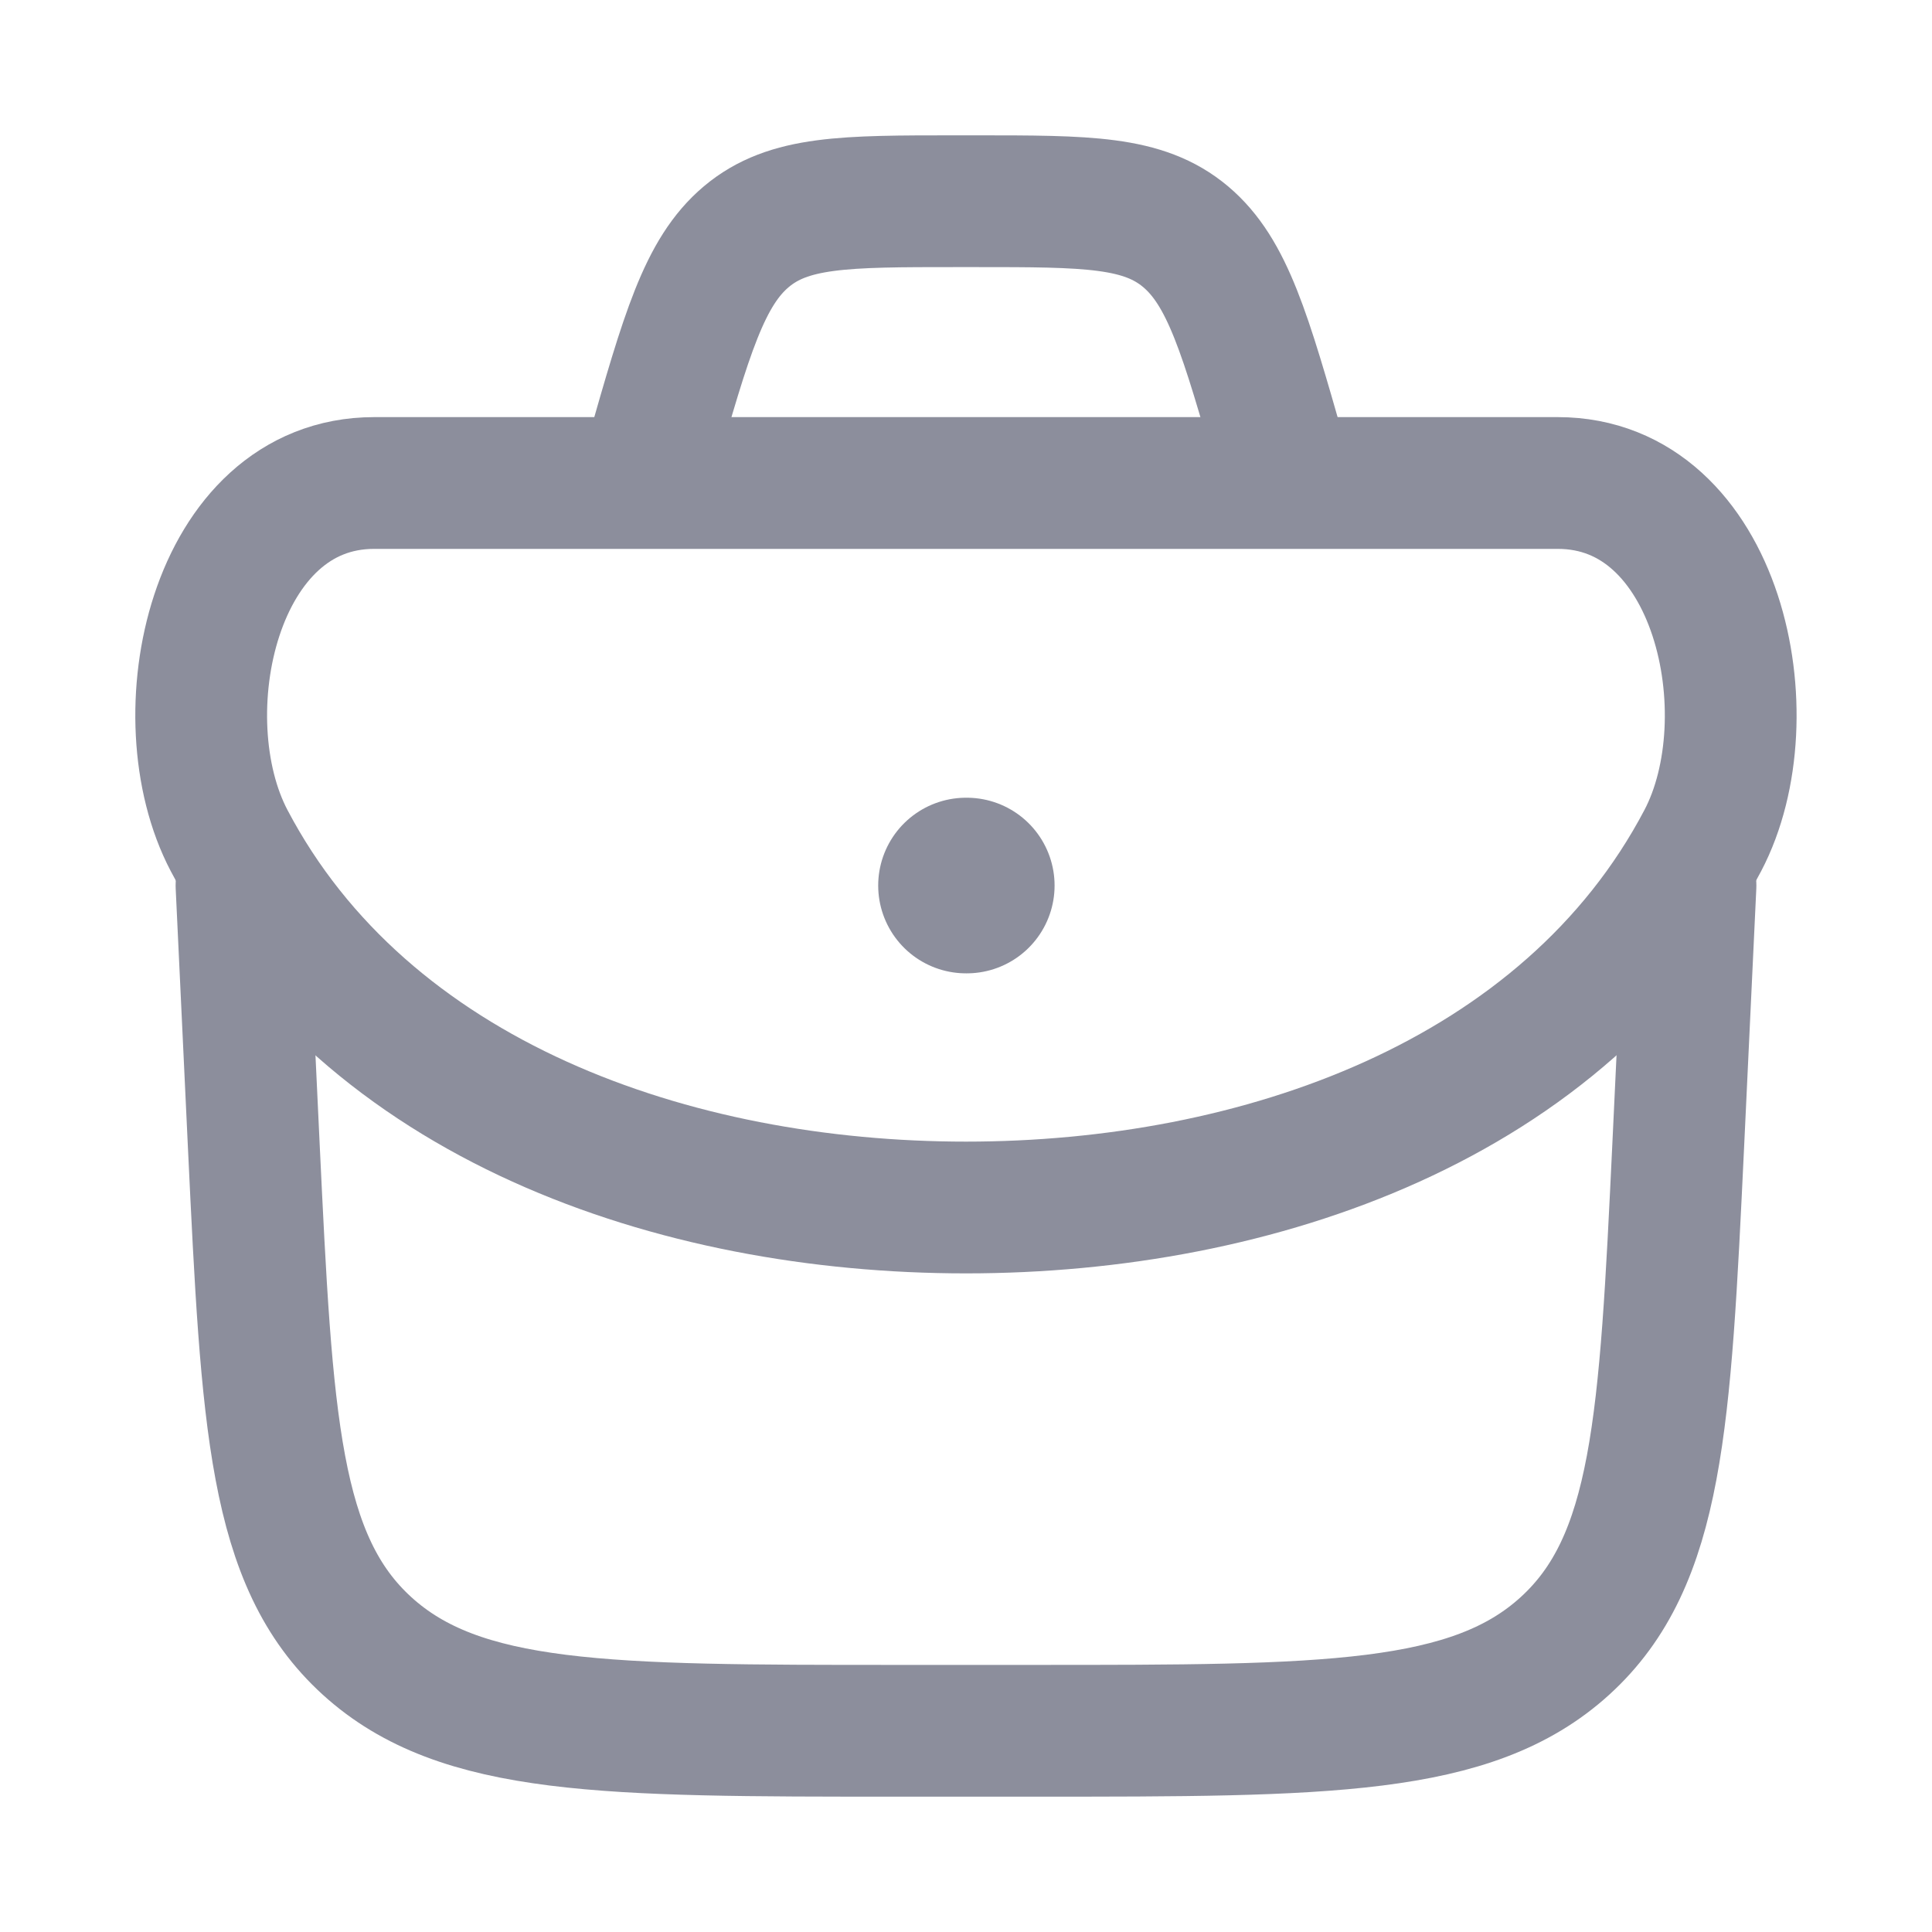<svg width="20" height="20" viewBox="0 0 20 20" fill="none" xmlns="http://www.w3.org/2000/svg">
<path d="M2.5 9.167L2.627 11.856C2.764 14.724 2.833 16.158 3.799 17.038C4.765 17.917 6.273 17.917 9.287 17.917H10.713C13.727 17.917 15.235 17.917 16.201 17.038C17.167 16.158 17.236 14.724 17.373 11.856L17.5 9.167" stroke="#8C8E9C" stroke-width="1.364" stroke-linecap="round" stroke-linejoin="round"/>
<path d="M2.372 8.702C3.788 11.395 6.982 12.5 10 12.5C13.017 12.5 16.211 11.395 17.627 8.702C18.303 7.417 17.791 5 16.126 5H3.873C2.208 5 1.696 7.417 2.372 8.702Z" stroke="#8C8E9C" stroke-width="1.364"/>
<path d="M10 9.167H10.008" stroke="#8C8E9C" stroke-width="1.818" stroke-linecap="round" stroke-linejoin="round"/>
<path d="M13.333 5L13.259 4.742C12.892 3.459 12.709 2.817 12.273 2.45C11.836 2.083 11.256 2.083 10.097 2.083H9.902C8.742 2.083 8.163 2.083 7.726 2.45C7.29 2.817 7.106 3.459 6.74 4.742L6.666 5" stroke="#8C8E9C" stroke-width="1.364"/>
</svg>
